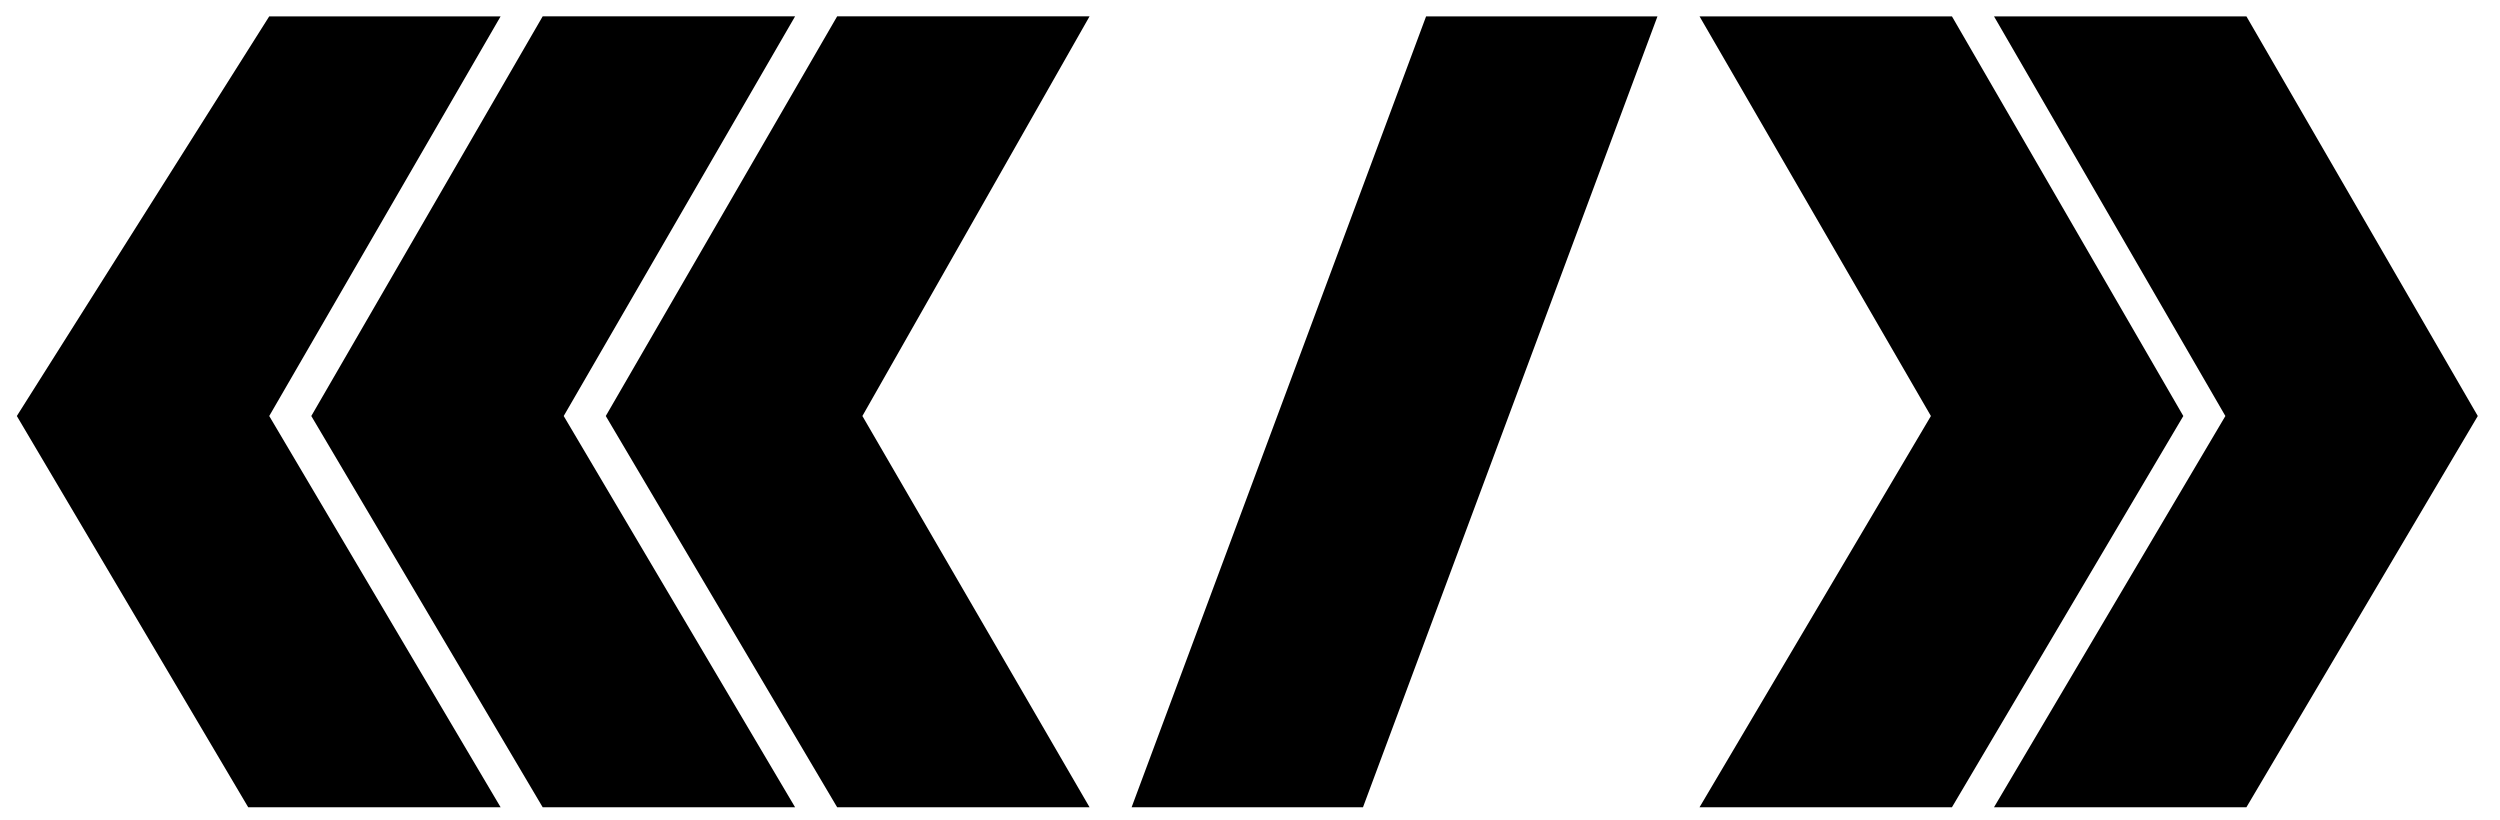<?xml version="1.0" encoding="UTF-8" standalone="no"?>
<!-- Created with Inkscape (http://www.inkscape.org/) -->

<svg
   xmlns:dc="http://purl.org/dc/elements/1.1/"
   xmlns:cc="http://creativecommons.org/ns#"
   xmlns:rdf="http://www.w3.org/1999/02/22-rdf-syntax-ns#"
   xmlns:svg="http://www.w3.org/2000/svg"
   xmlns="http://www.w3.org/2000/svg"
   version="1.0"
   width="742.85"
   height="243.613"
   id="svg1">
  <defs
     id="defs3" />
  <g
     id="layer1" />
  <path
     d="M 5,123.612 80,4.863 c 0,0 68.75,0 68.75,0 0,0 -68.75,118.75 -68.75,118.75 0,0 68.75,116.25 68.75,116.25 l -75,0 L 5,123.612 z m 87.5,0 68.75,-118.75 c 0,0 75,0 75,0 0,0 -68.75,118.75 -68.75,118.75 l 68.75,116.25 -75,0 -68.75,-116.25 z m 87.5,0 68.75,-118.75 c 0,0 75,0 75,0 0,0 -67.5,118.75 -67.5,118.75 l 67.5,116.25 -75,0 L 180,123.612 z M 423.75,4.863 c 0,0 68.75,0 68.75,0 L 405,239.863 l -68.75,0 87.5,-235 z m 150,118.75 c 0,0 -68.75,-118.75 -68.75,-118.75 0,0 75,0 75,0 0,0 68.75,118.75 68.75,118.75 l -68.75,116.25 -75,0 c 0,0 68.75,-116.25 68.75,-116.25 z m 18.75,116.25 c 0,0 68.75,-116.25 68.75,-116.25 0,0 -68.75,-118.75 -68.75,-118.75 l 75,0 68.75,118.75 -68.75,116.25 c 0,0 -75,0 -75,0 z"
     id="path1103" />
</svg>
